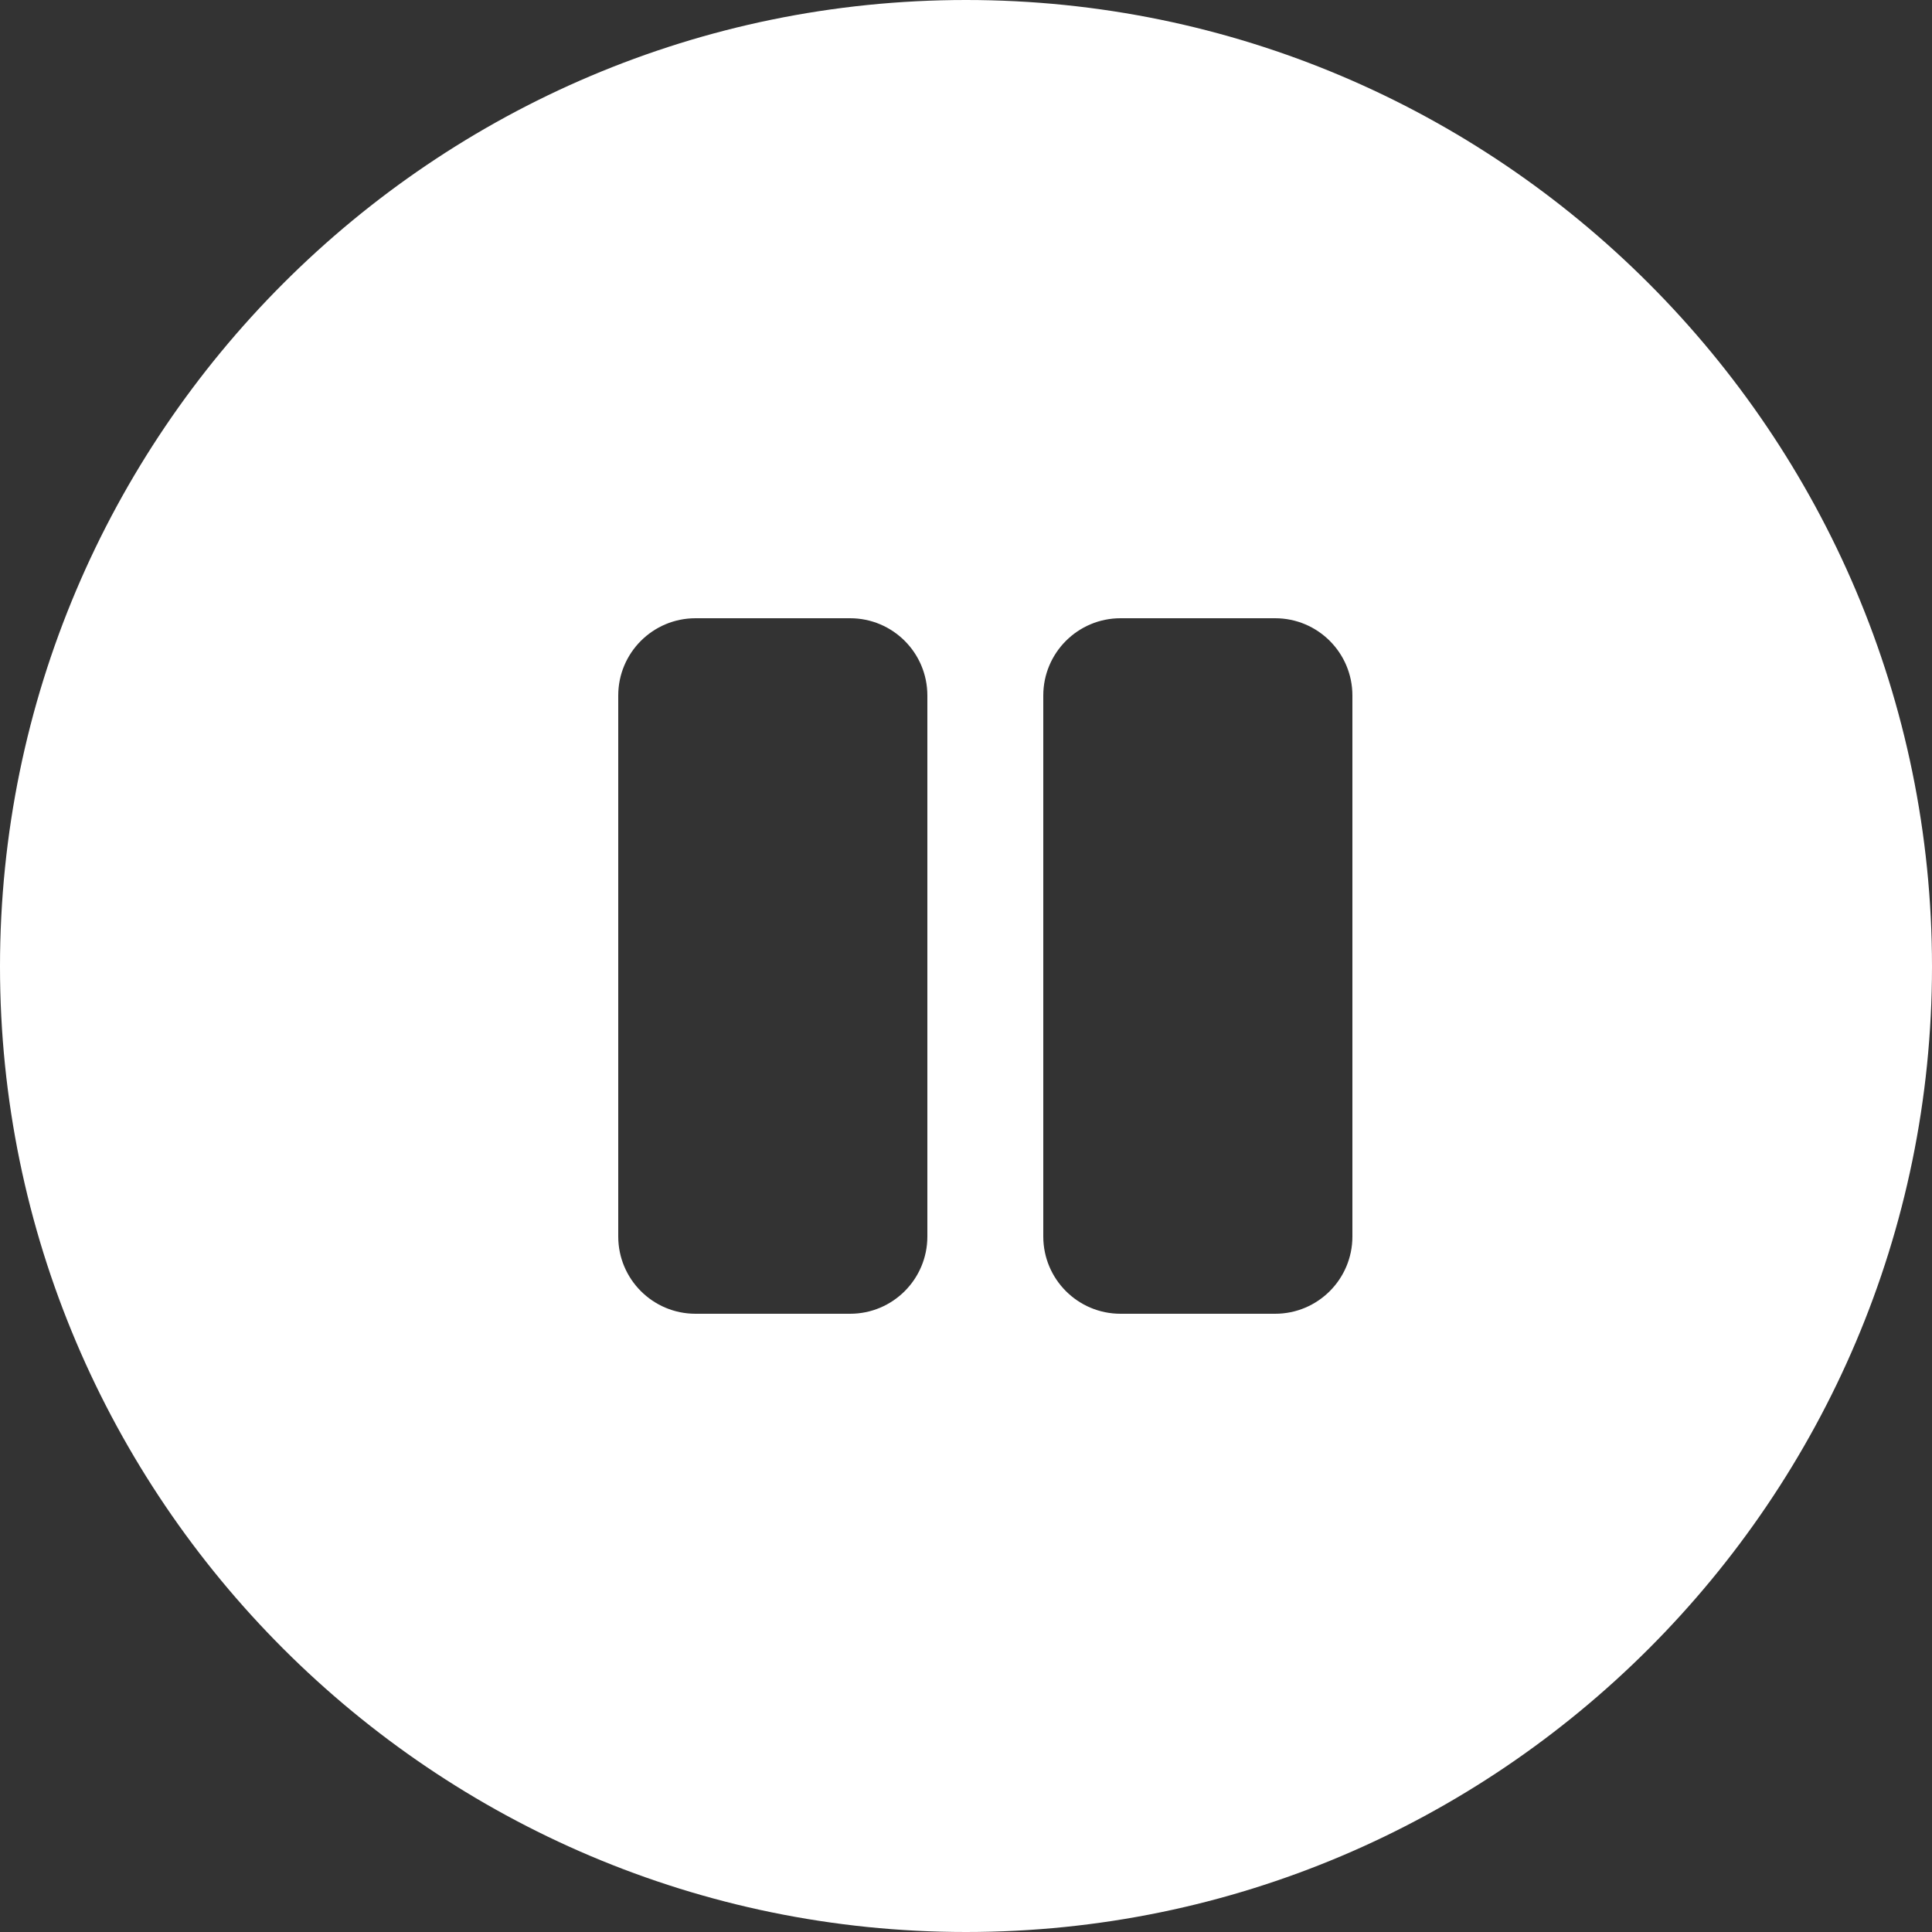 <svg width="50" height="50" viewBox="0 0 50 50" fill="none" xmlns="http://www.w3.org/2000/svg">
<rect x="0" y="0" width="50" height="50" fill="#333333" stroke="none"/>
<path fill-rule="evenodd" clip-rule="evenodd" d="M25 0C11.221 0 0 11.216 0 25.015C0 38.784 11.221 50 25 50C38.779 50 50 38.784 50 25.015C50 11.216 38.779 0 25 0ZM16 18C16 16.895 16.895 16 18 16H22C23.105 16 24 16.895 24 18V32C24 33.105 23.105 34 22 34H18C16.895 34 16 33.105 16 32V18ZM29 16C27.895 16 27 16.895 27 18V32C27 33.105 27.895 34 29 34H33C34.105 34 35 33.105 35 32V18C35 16.895 34.105 16 33 16H29Z" fill="white"/>
</svg>
